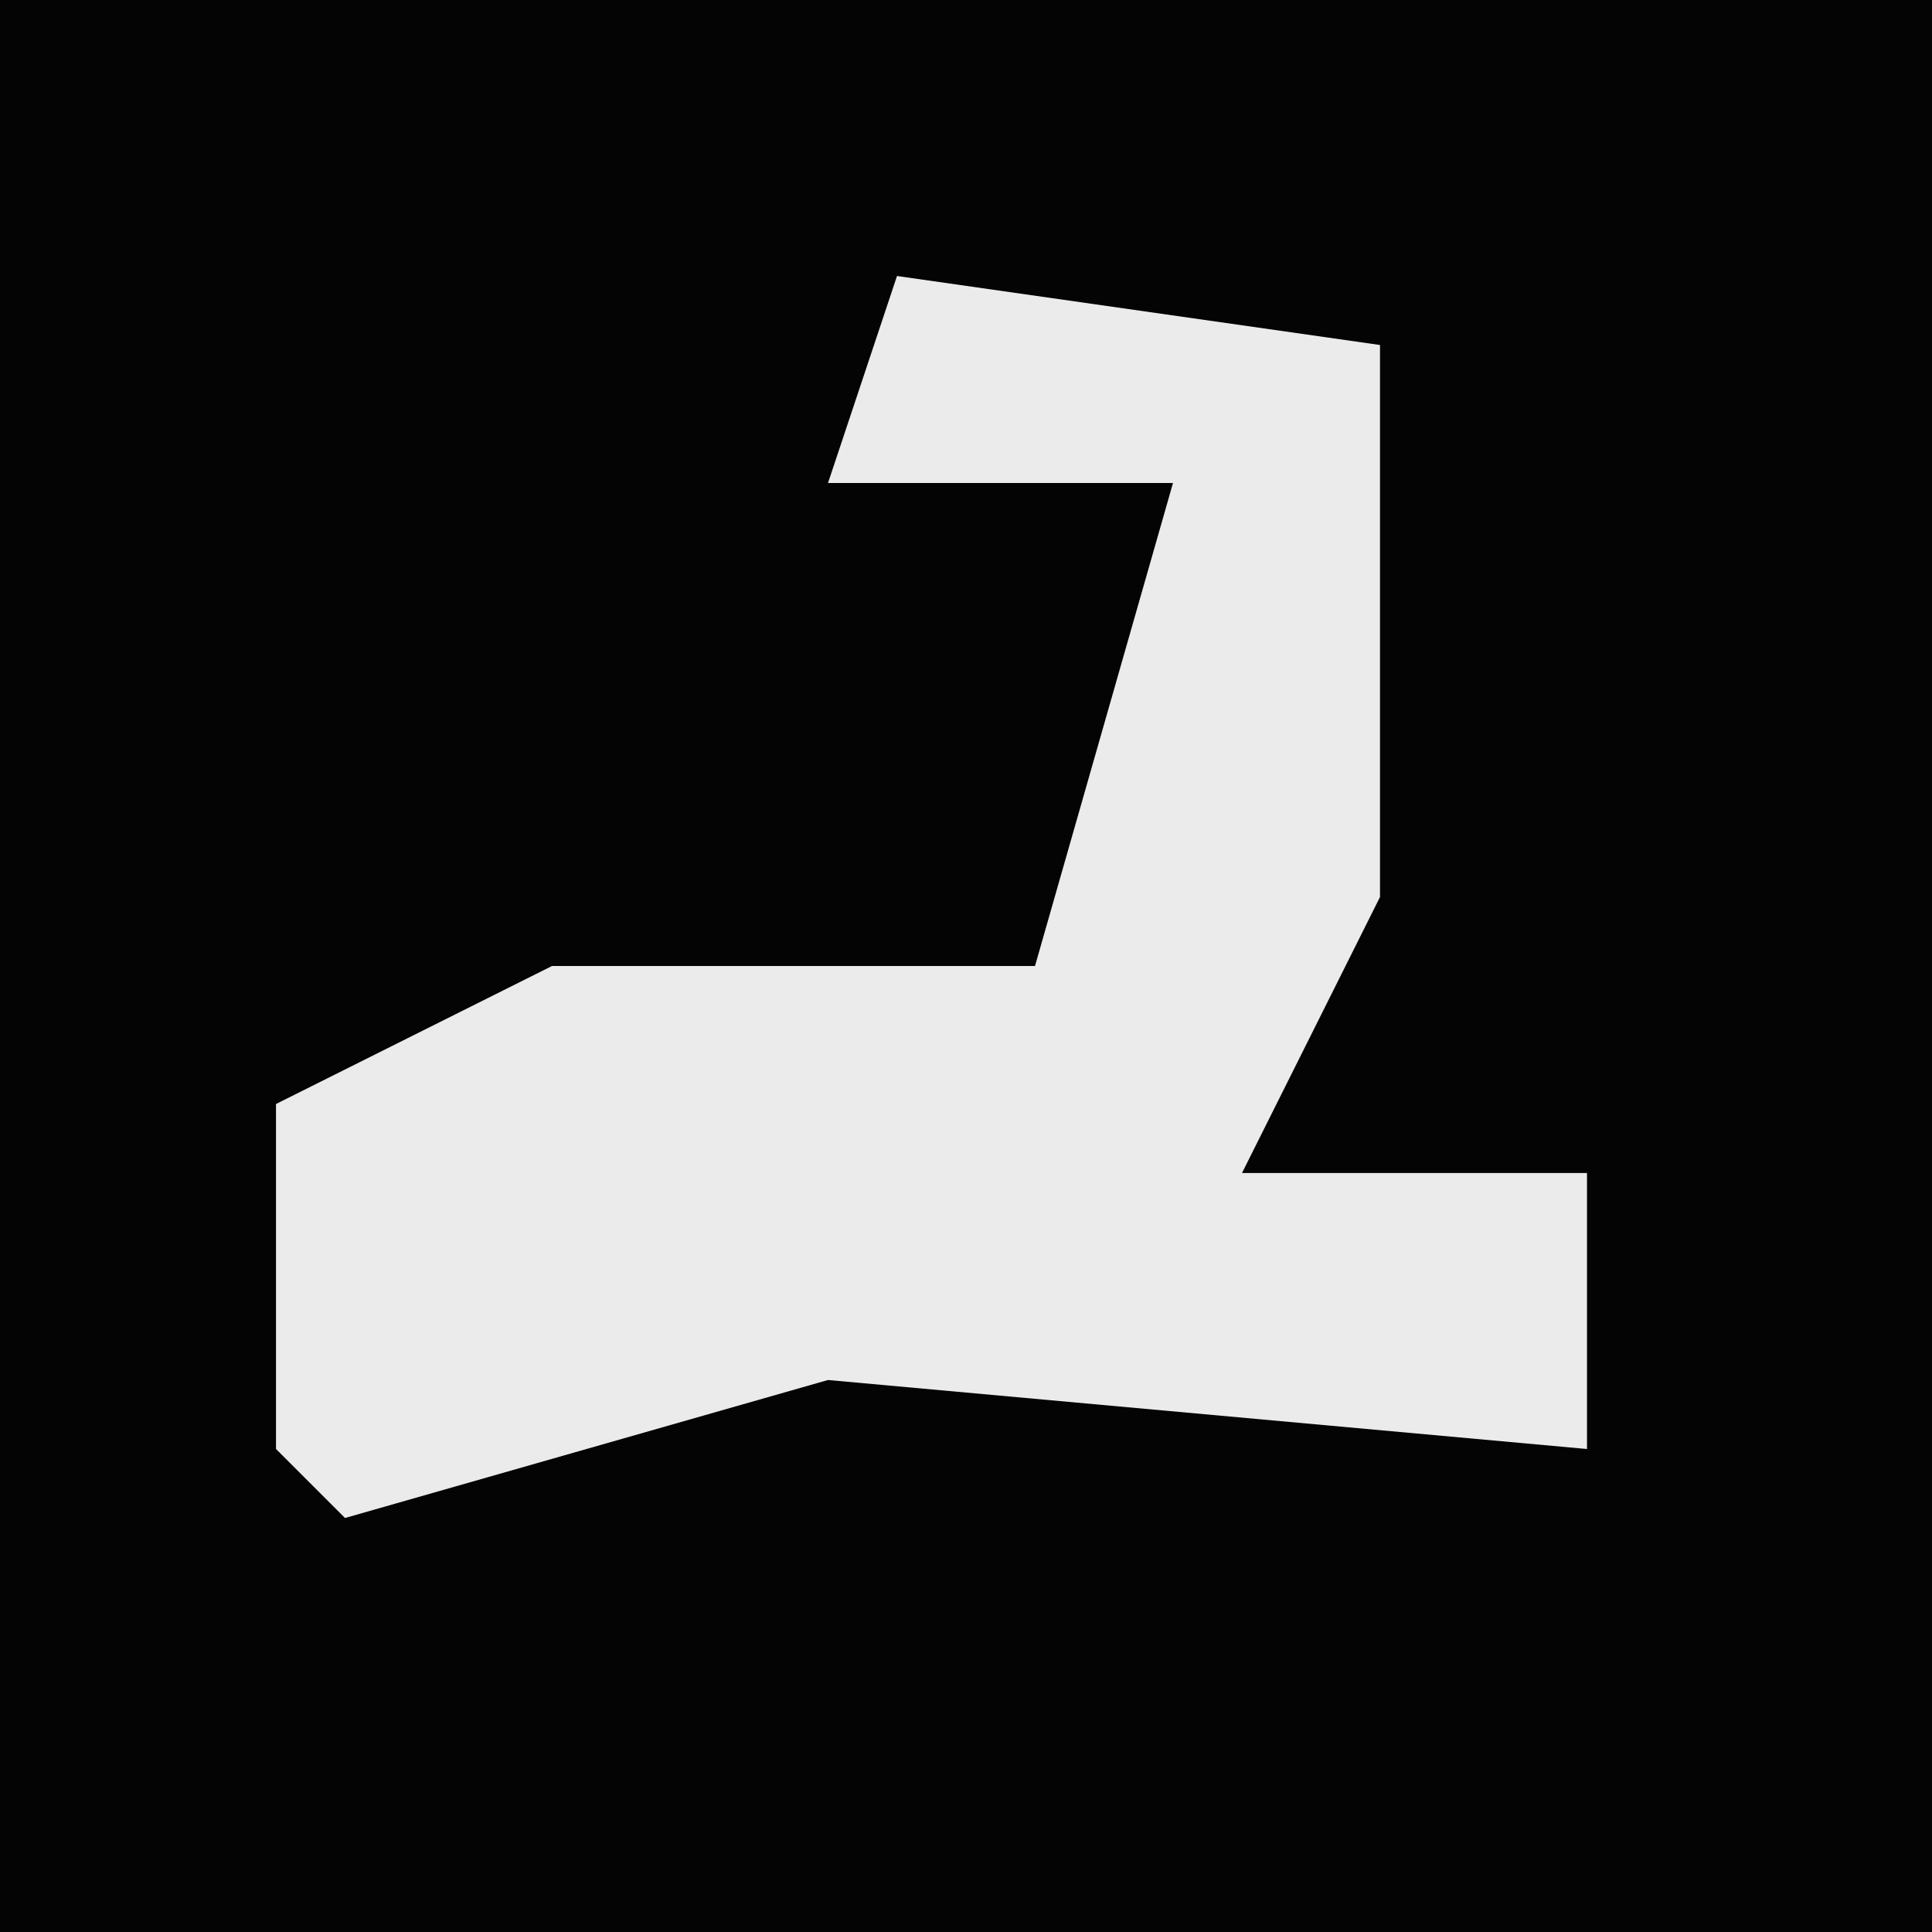 <?xml version="1.0" encoding="UTF-8"?>
<svg version="1.1" xmlns="http://www.w3.org/2000/svg" width="28" height="28">
<path d="M0,0 L28,0 L28,28 L0,28 Z " fill="#040404" transform="translate(0,0)"/>
<path d="M0,0 L7,1 L7,9 L5,13 L10,13 L10,17 L-1,16 L-8,18 L-9,17 L-9,12 L-5,10 L2,10 L4,3 L-1,3 Z " fill="#EBEBEB" transform="translate(13,4)"/>
</svg>
